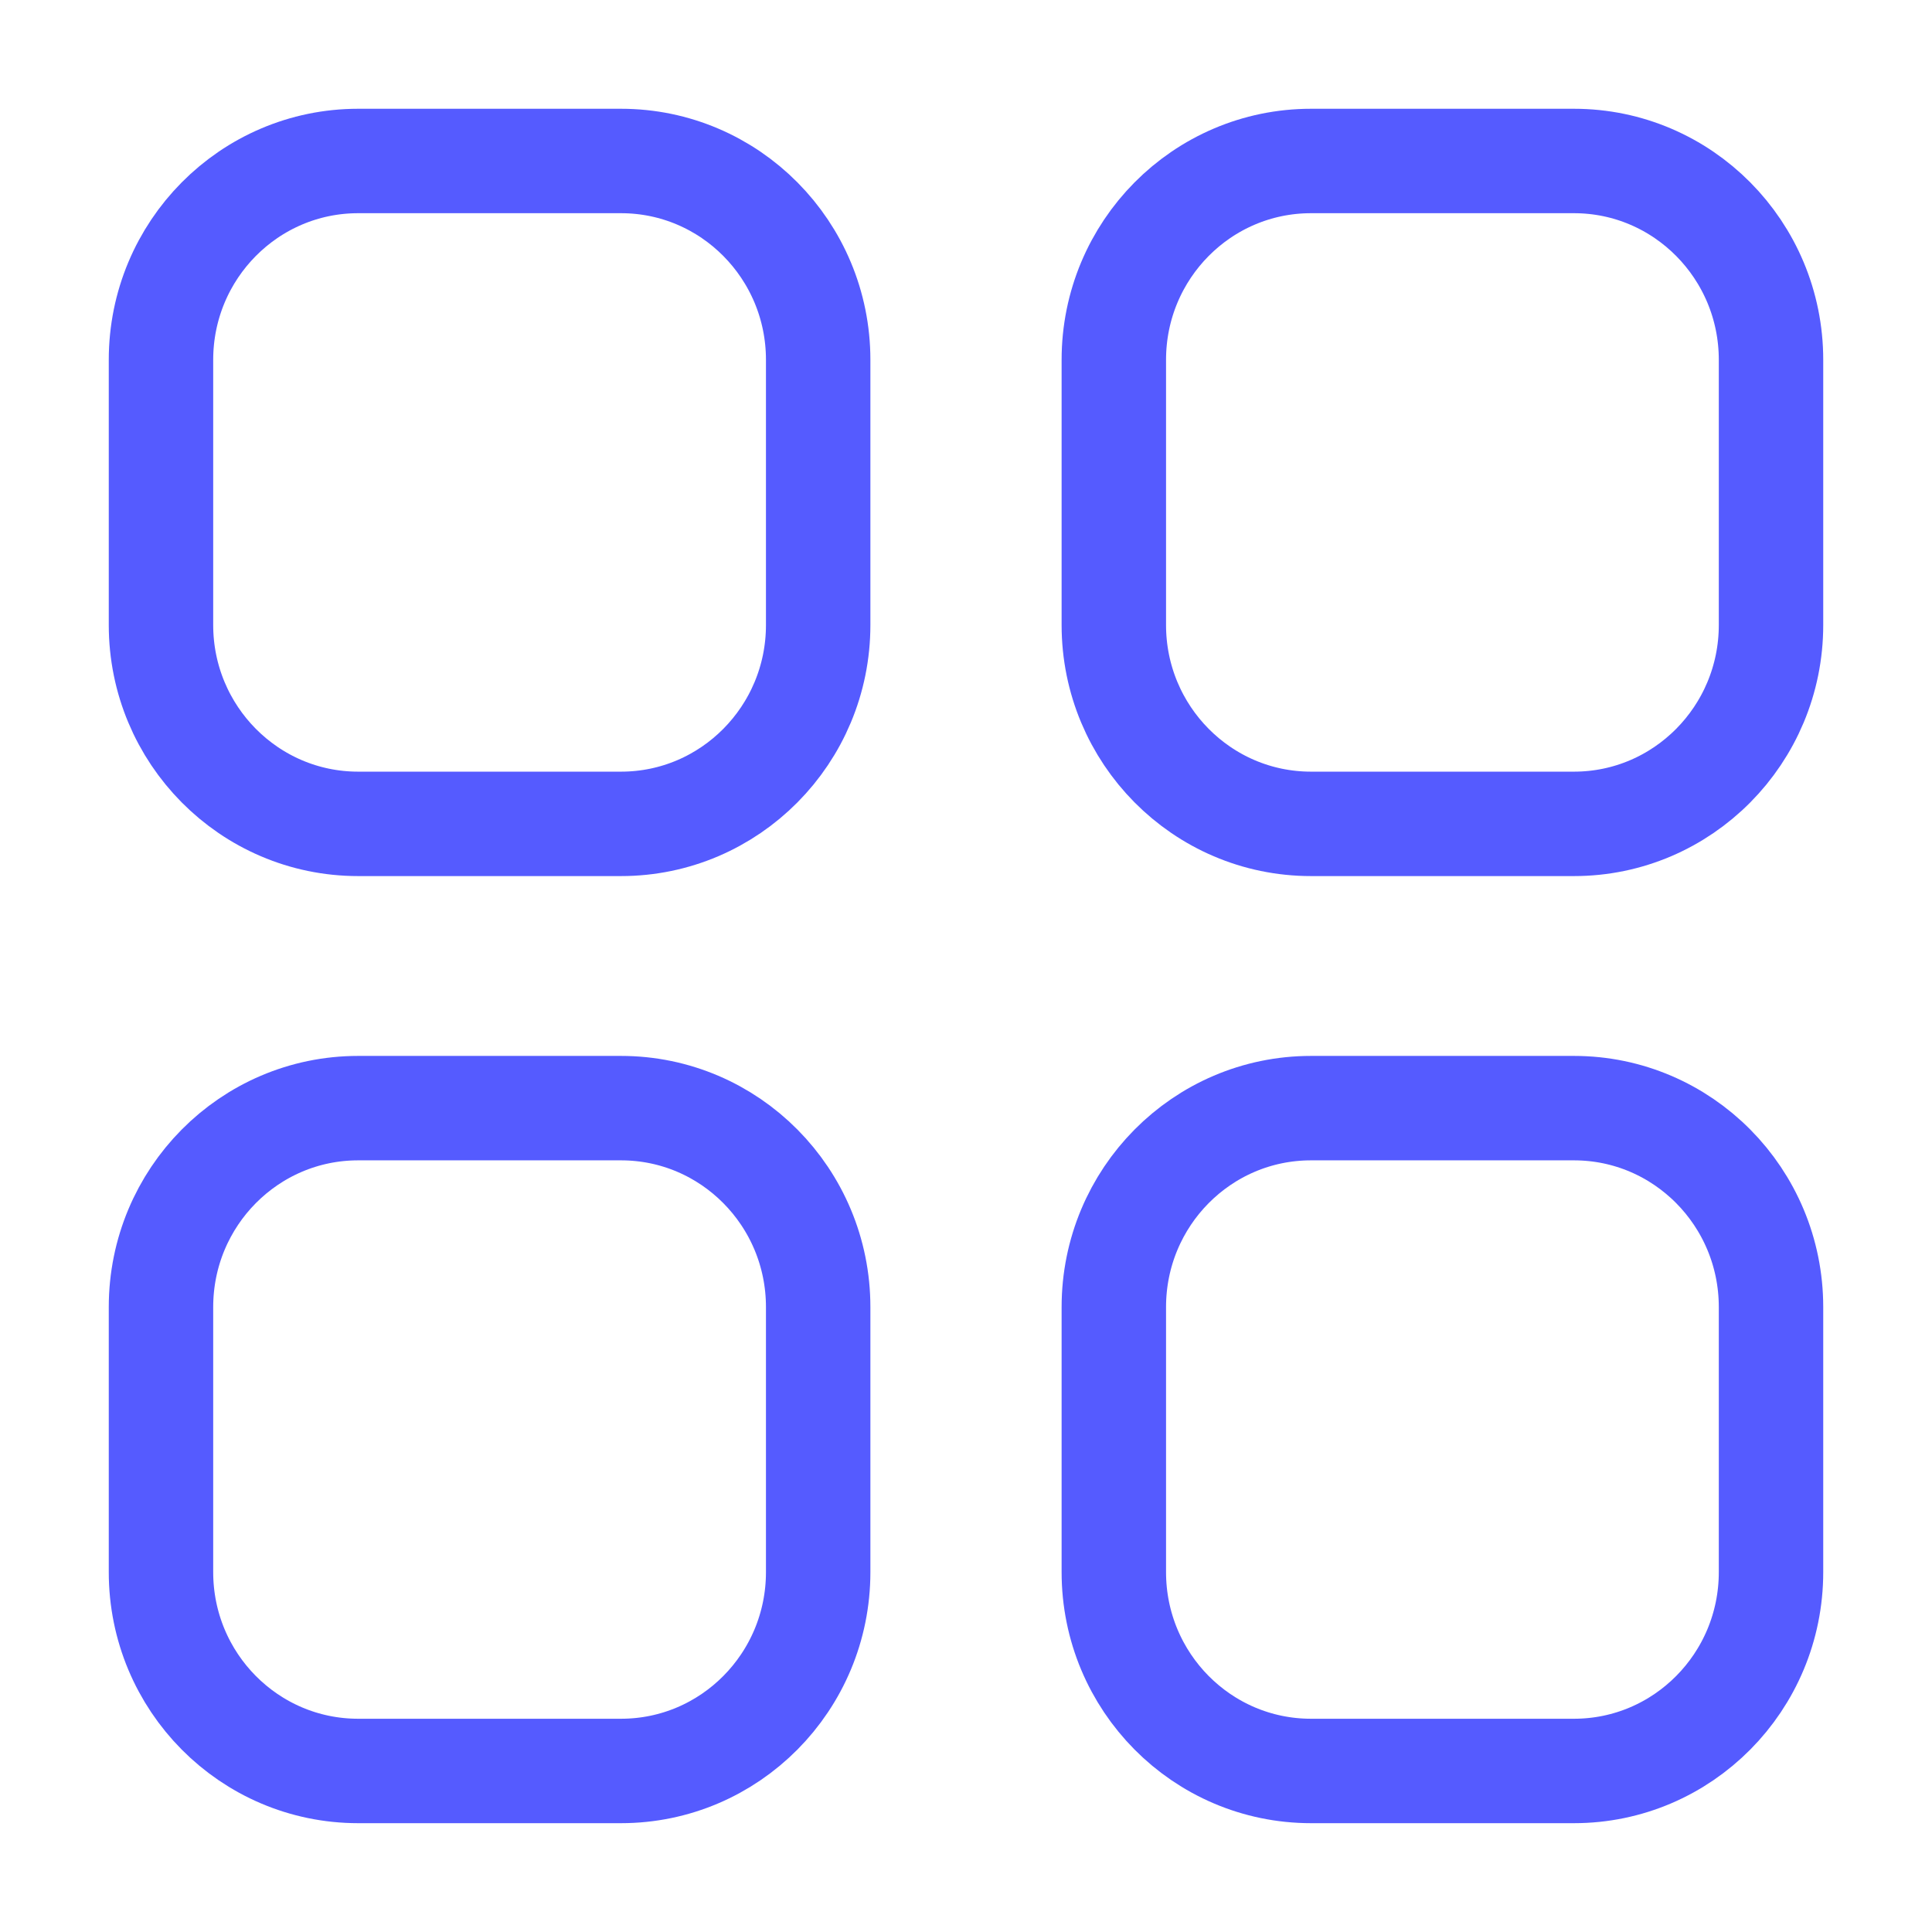 <svg width="37" height="37" viewBox="0 0 37 37" fill="none" xmlns="http://www.w3.org/2000/svg">
<path fill-rule="evenodd" clip-rule="evenodd" d="M25.107 3.083H30.143C32.226 3.083 33.917 4.788 33.917 6.891V11.97C33.917 14.071 32.226 15.778 30.143 15.778H25.107C23.022 15.778 21.331 14.071 21.331 11.97V6.891C21.331 4.788 23.022 3.083 25.107 3.083Z" stroke="#555BFF" stroke-width="2" stroke-linecap="round" stroke-linejoin="round"/>
<path fill-rule="evenodd" clip-rule="evenodd" d="M6.859 3.083H11.893C13.978 3.083 15.669 4.788 15.669 6.891V11.97C15.669 14.071 13.978 15.778 11.893 15.778H6.859C4.774 15.778 3.083 14.071 3.083 11.97V6.891C3.083 4.788 4.774 3.083 6.859 3.083Z" stroke="#555BFF" stroke-width="2" stroke-linecap="round" stroke-linejoin="round"/>
<path fill-rule="evenodd" clip-rule="evenodd" d="M6.859 21.222H11.893C13.978 21.222 15.669 22.927 15.669 25.032V30.108C15.669 32.212 13.978 33.916 11.893 33.916H6.859C4.774 33.916 3.083 32.212 3.083 30.108V25.032C3.083 22.927 4.774 21.222 6.859 21.222Z" stroke="#555BFF" stroke-width="2" stroke-linecap="round" stroke-linejoin="round"/>
<path fill-rule="evenodd" clip-rule="evenodd" d="M25.107 21.222H30.143C32.226 21.222 33.917 22.927 33.917 25.032V30.108C33.917 32.212 32.226 33.916 30.143 33.916H25.107C23.022 33.916 21.331 32.212 21.331 30.108V25.032C21.331 22.927 23.022 21.222 25.107 21.222Z" stroke="#555BFF" stroke-width="2" stroke-linecap="round" stroke-linejoin="round"/>
</svg>
